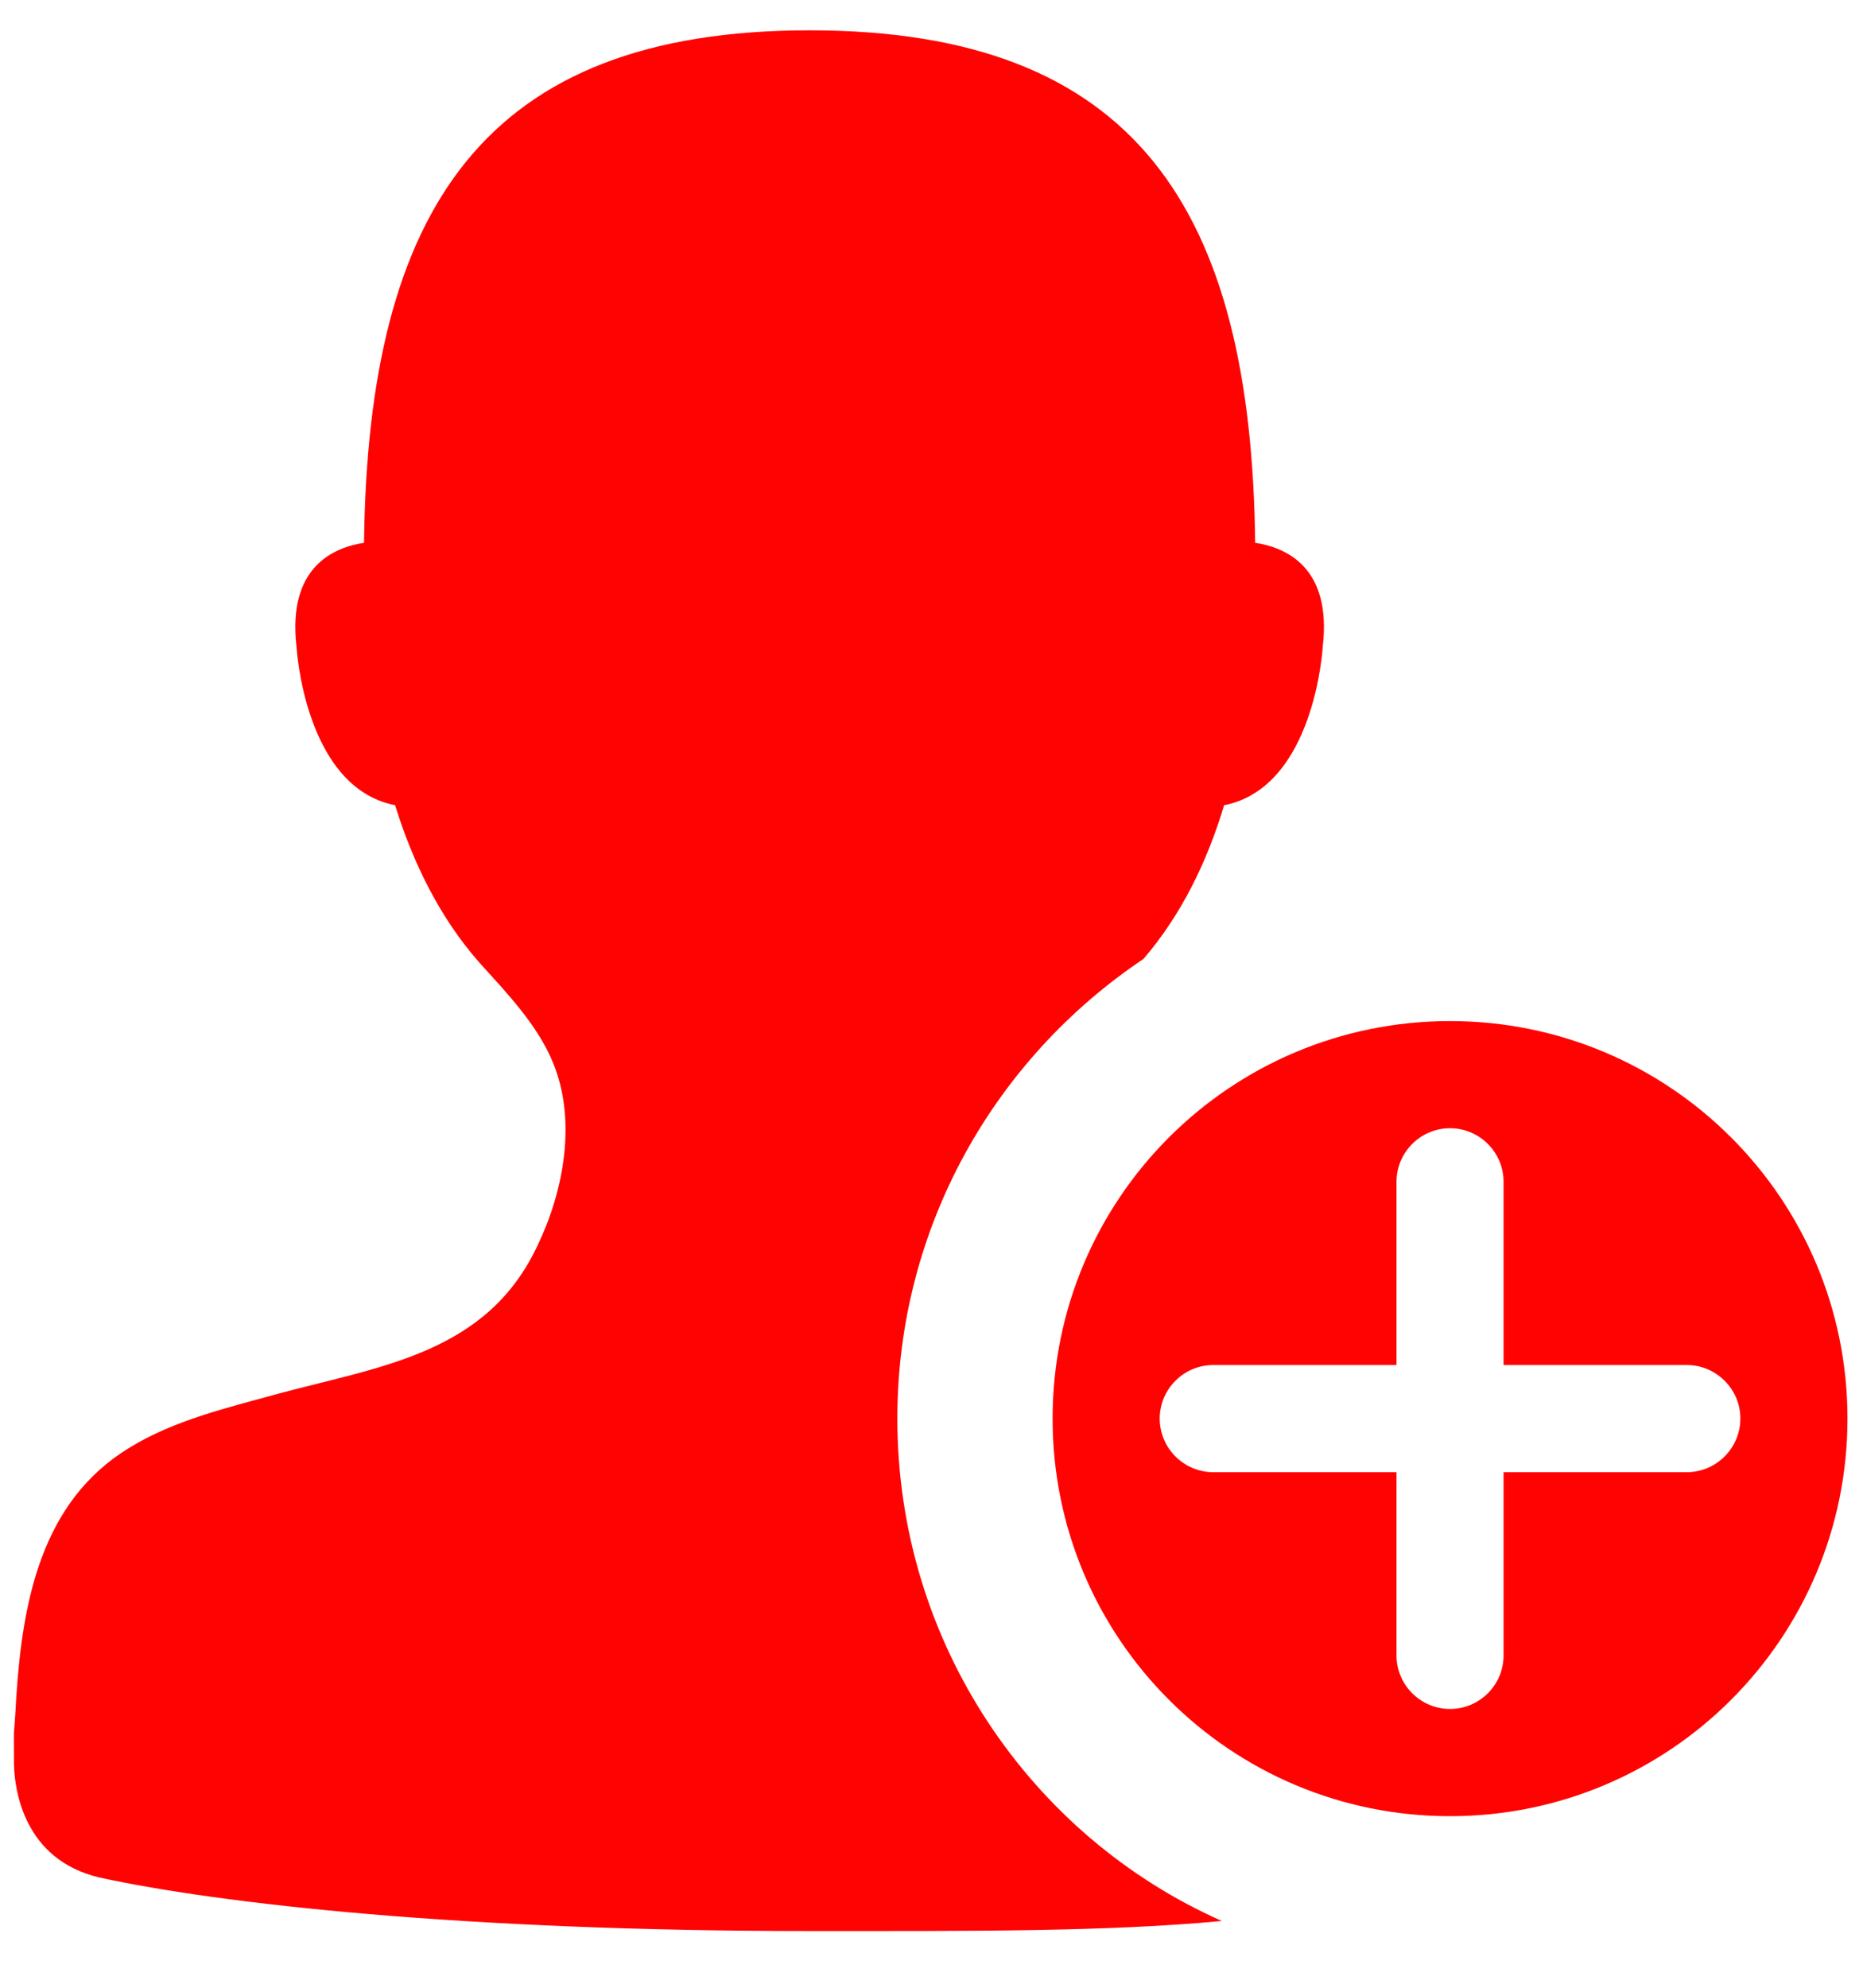 <svg width="30" height="32" viewBox="0 0 30 32" fill="none" xmlns="http://www.w3.org/2000/svg">
<path d="M14.45 22.837C14.45 19.75 16.025 17.038 18.413 15.438C19.025 14.725 19.438 13.875 19.712 12.963C21.175 12.675 21.3 10.412 21.3 10.412C21.45 9.125 20.7 8.813 20.212 8.738C20.15 3.363 18.288 0.488 13.037 0.488C7.8 0.488 5.925 3.363 5.862 8.738C5.375 8.813 4.625 9.125 4.775 10.412C4.775 10.412 4.9 12.675 6.362 12.963C6.65 13.887 7.075 14.762 7.712 15.488C8.15 15.975 8.662 16.5 8.912 17.125C9.287 18.05 9.075 19.175 8.662 20.038C7.85 21.788 6.15 21.988 4.475 22.438C3.662 22.663 2.8 22.863 2.075 23.312C0.662 24.175 0.362 25.788 0.262 27.325C0.212 28.238 0.225 27.562 0.225 28.413C0.237 28.825 0.387 29.938 1.6 30.225C3.55 30.65 7.462 31.087 13.025 31.087C15.588 31.087 17.825 31.1 19.675 30.925C16.6 29.562 14.45 26.45 14.45 22.837Z" fill="#FF0303"/>
<path d="M29.75 22.837C29.75 26.375 26.887 29.238 23.35 29.238C19.812 29.238 16.95 26.375 16.95 22.837C16.95 19.3 19.812 16.438 23.35 16.438C26.887 16.438 29.75 19.3 29.75 22.837ZM27.163 21.975H24.212V19.025C24.212 18.55 23.825 18.163 23.35 18.163C22.875 18.163 22.488 18.55 22.488 19.025V21.975H19.538C19.062 21.975 18.675 22.363 18.675 22.837C18.675 23.312 19.062 23.7 19.538 23.7H22.488V26.65C22.488 27.125 22.875 27.512 23.35 27.512C23.825 27.512 24.212 27.125 24.212 26.65V23.7H27.163C27.637 23.7 28.025 23.312 28.025 22.837C28.025 22.363 27.637 21.975 27.163 21.975Z" fill="#FF0303"/>
</svg>
